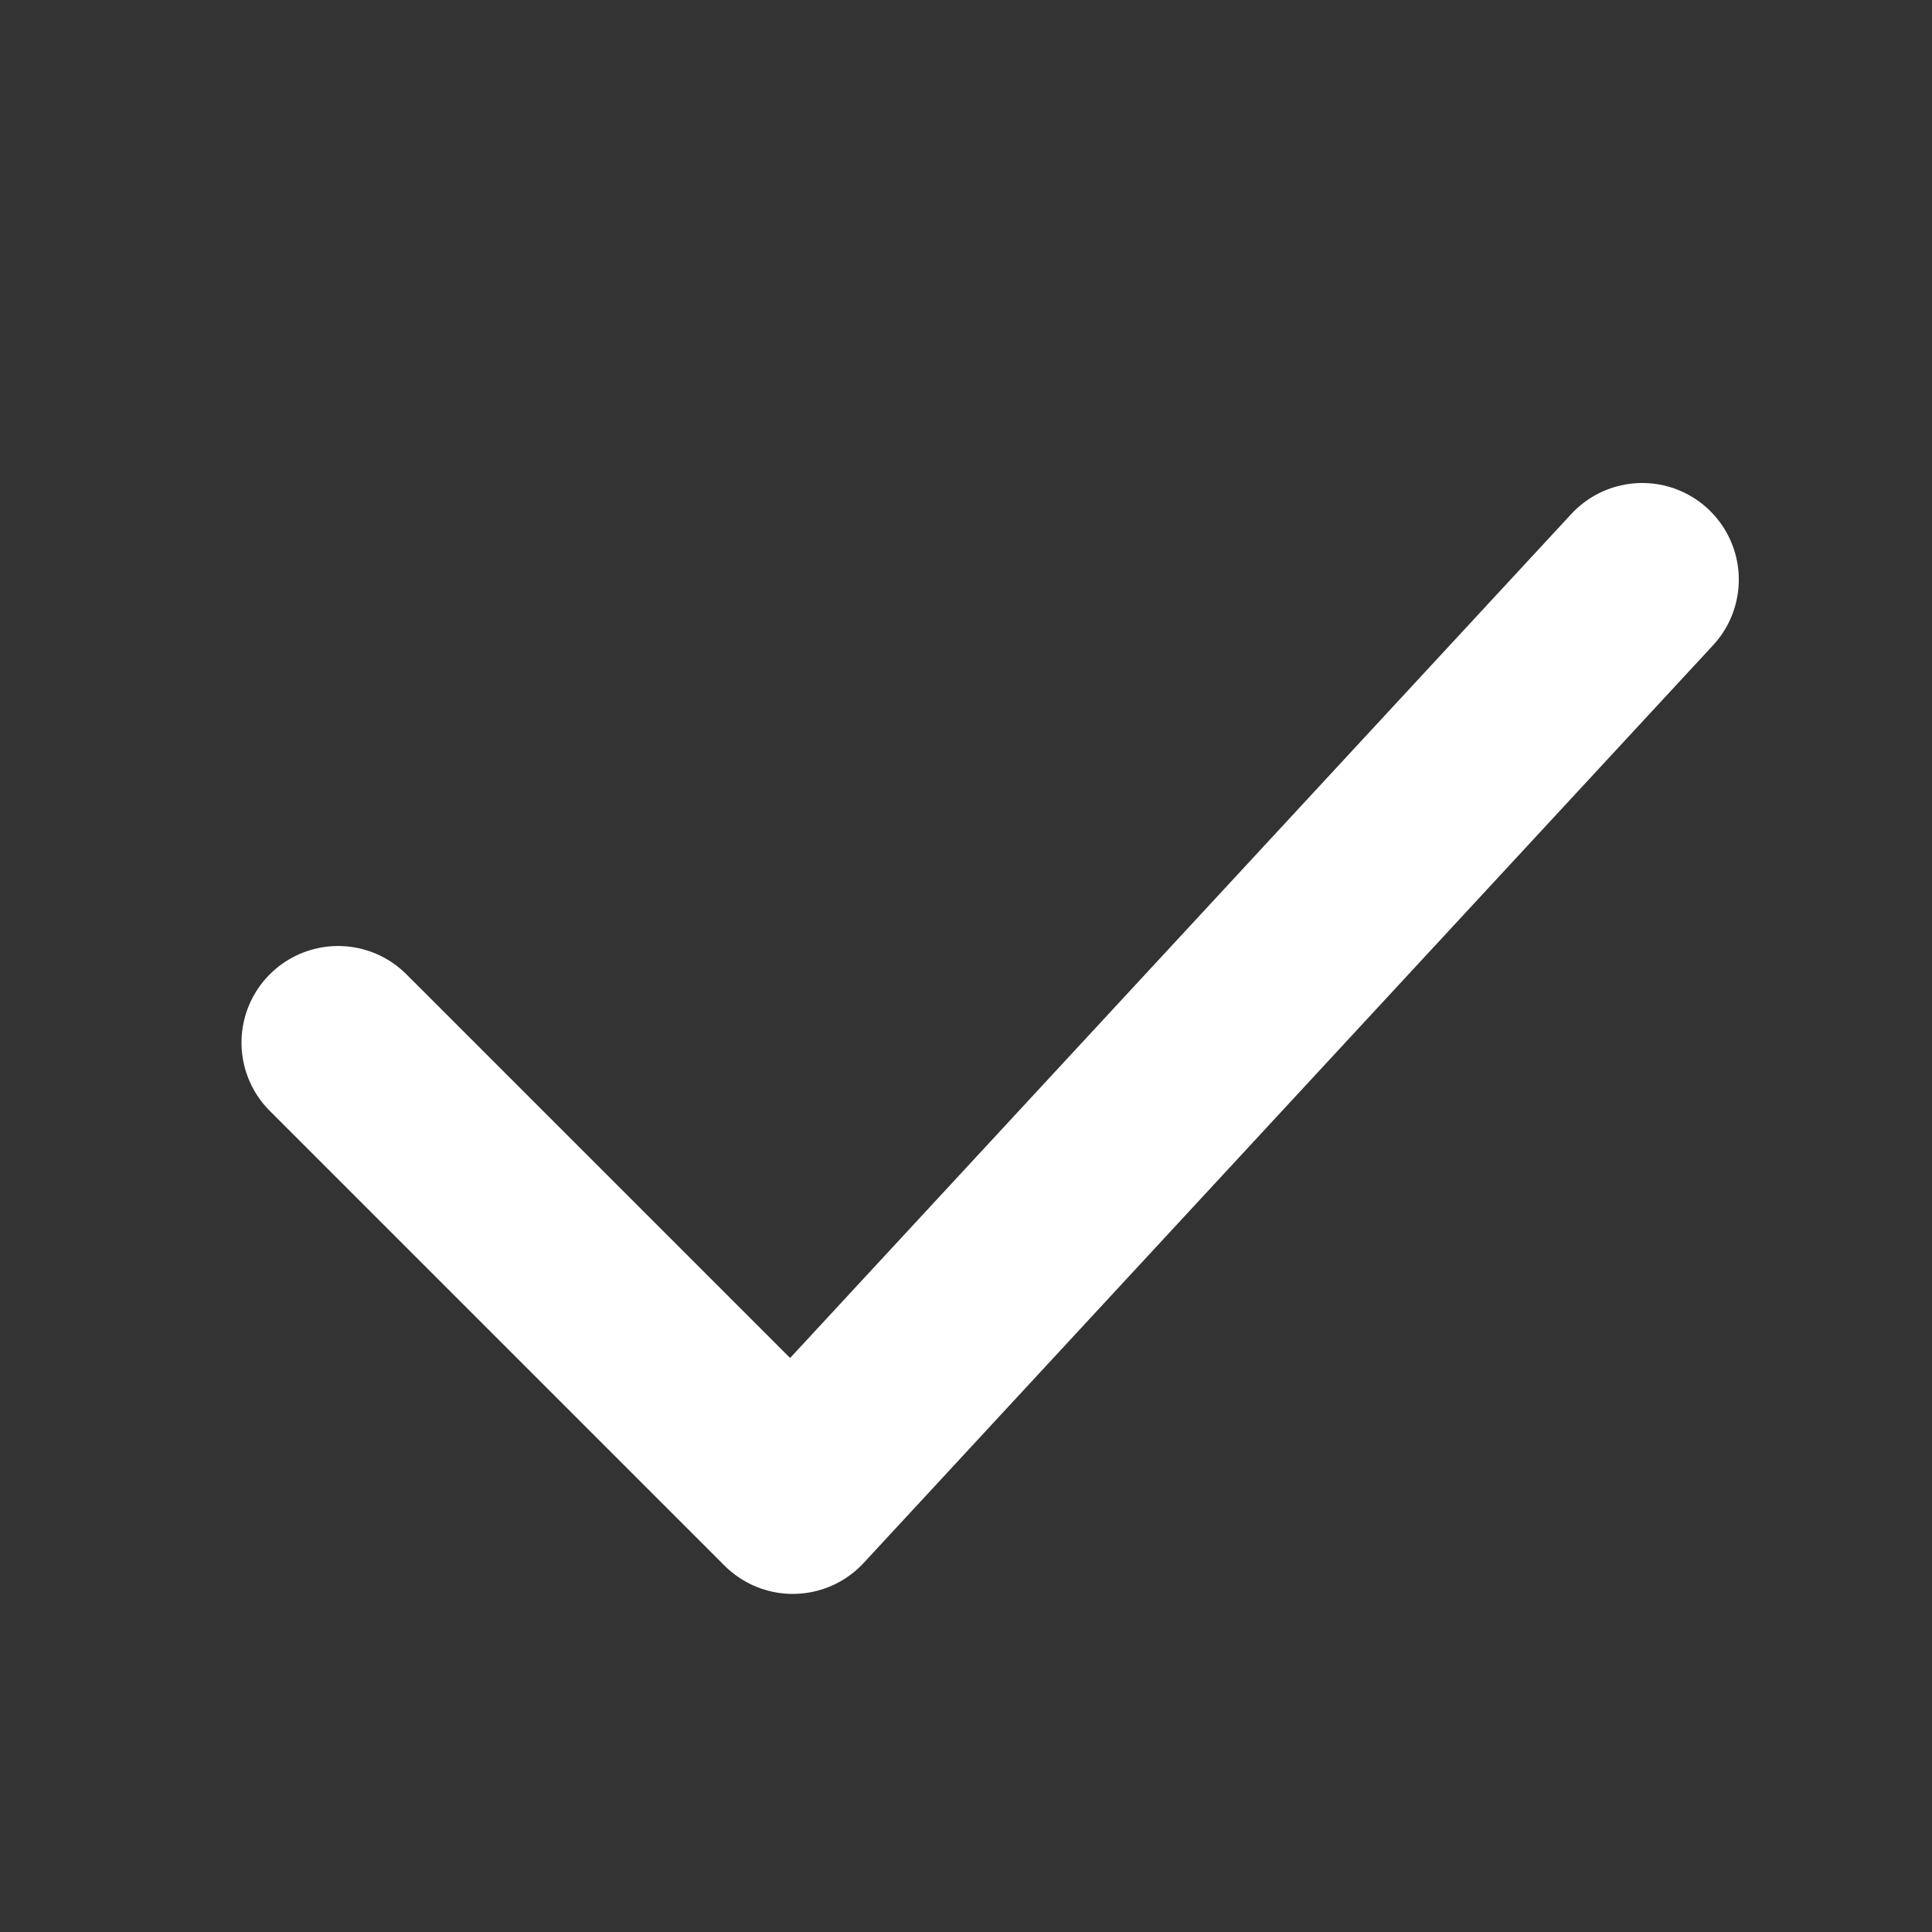 <svg width="40" height="40" viewBox="0 0 40 40" fill="none" xmlns="http://www.w3.org/2000/svg">
<rect x="0" y="0" width="40" height="40" fill="#333333" stroke="none"/>
<path d="M7 21.586L16.414 31L34 12" stroke="white" stroke-width="4" stroke-linecap="round" stroke-linejoin="round"/>
</svg>
